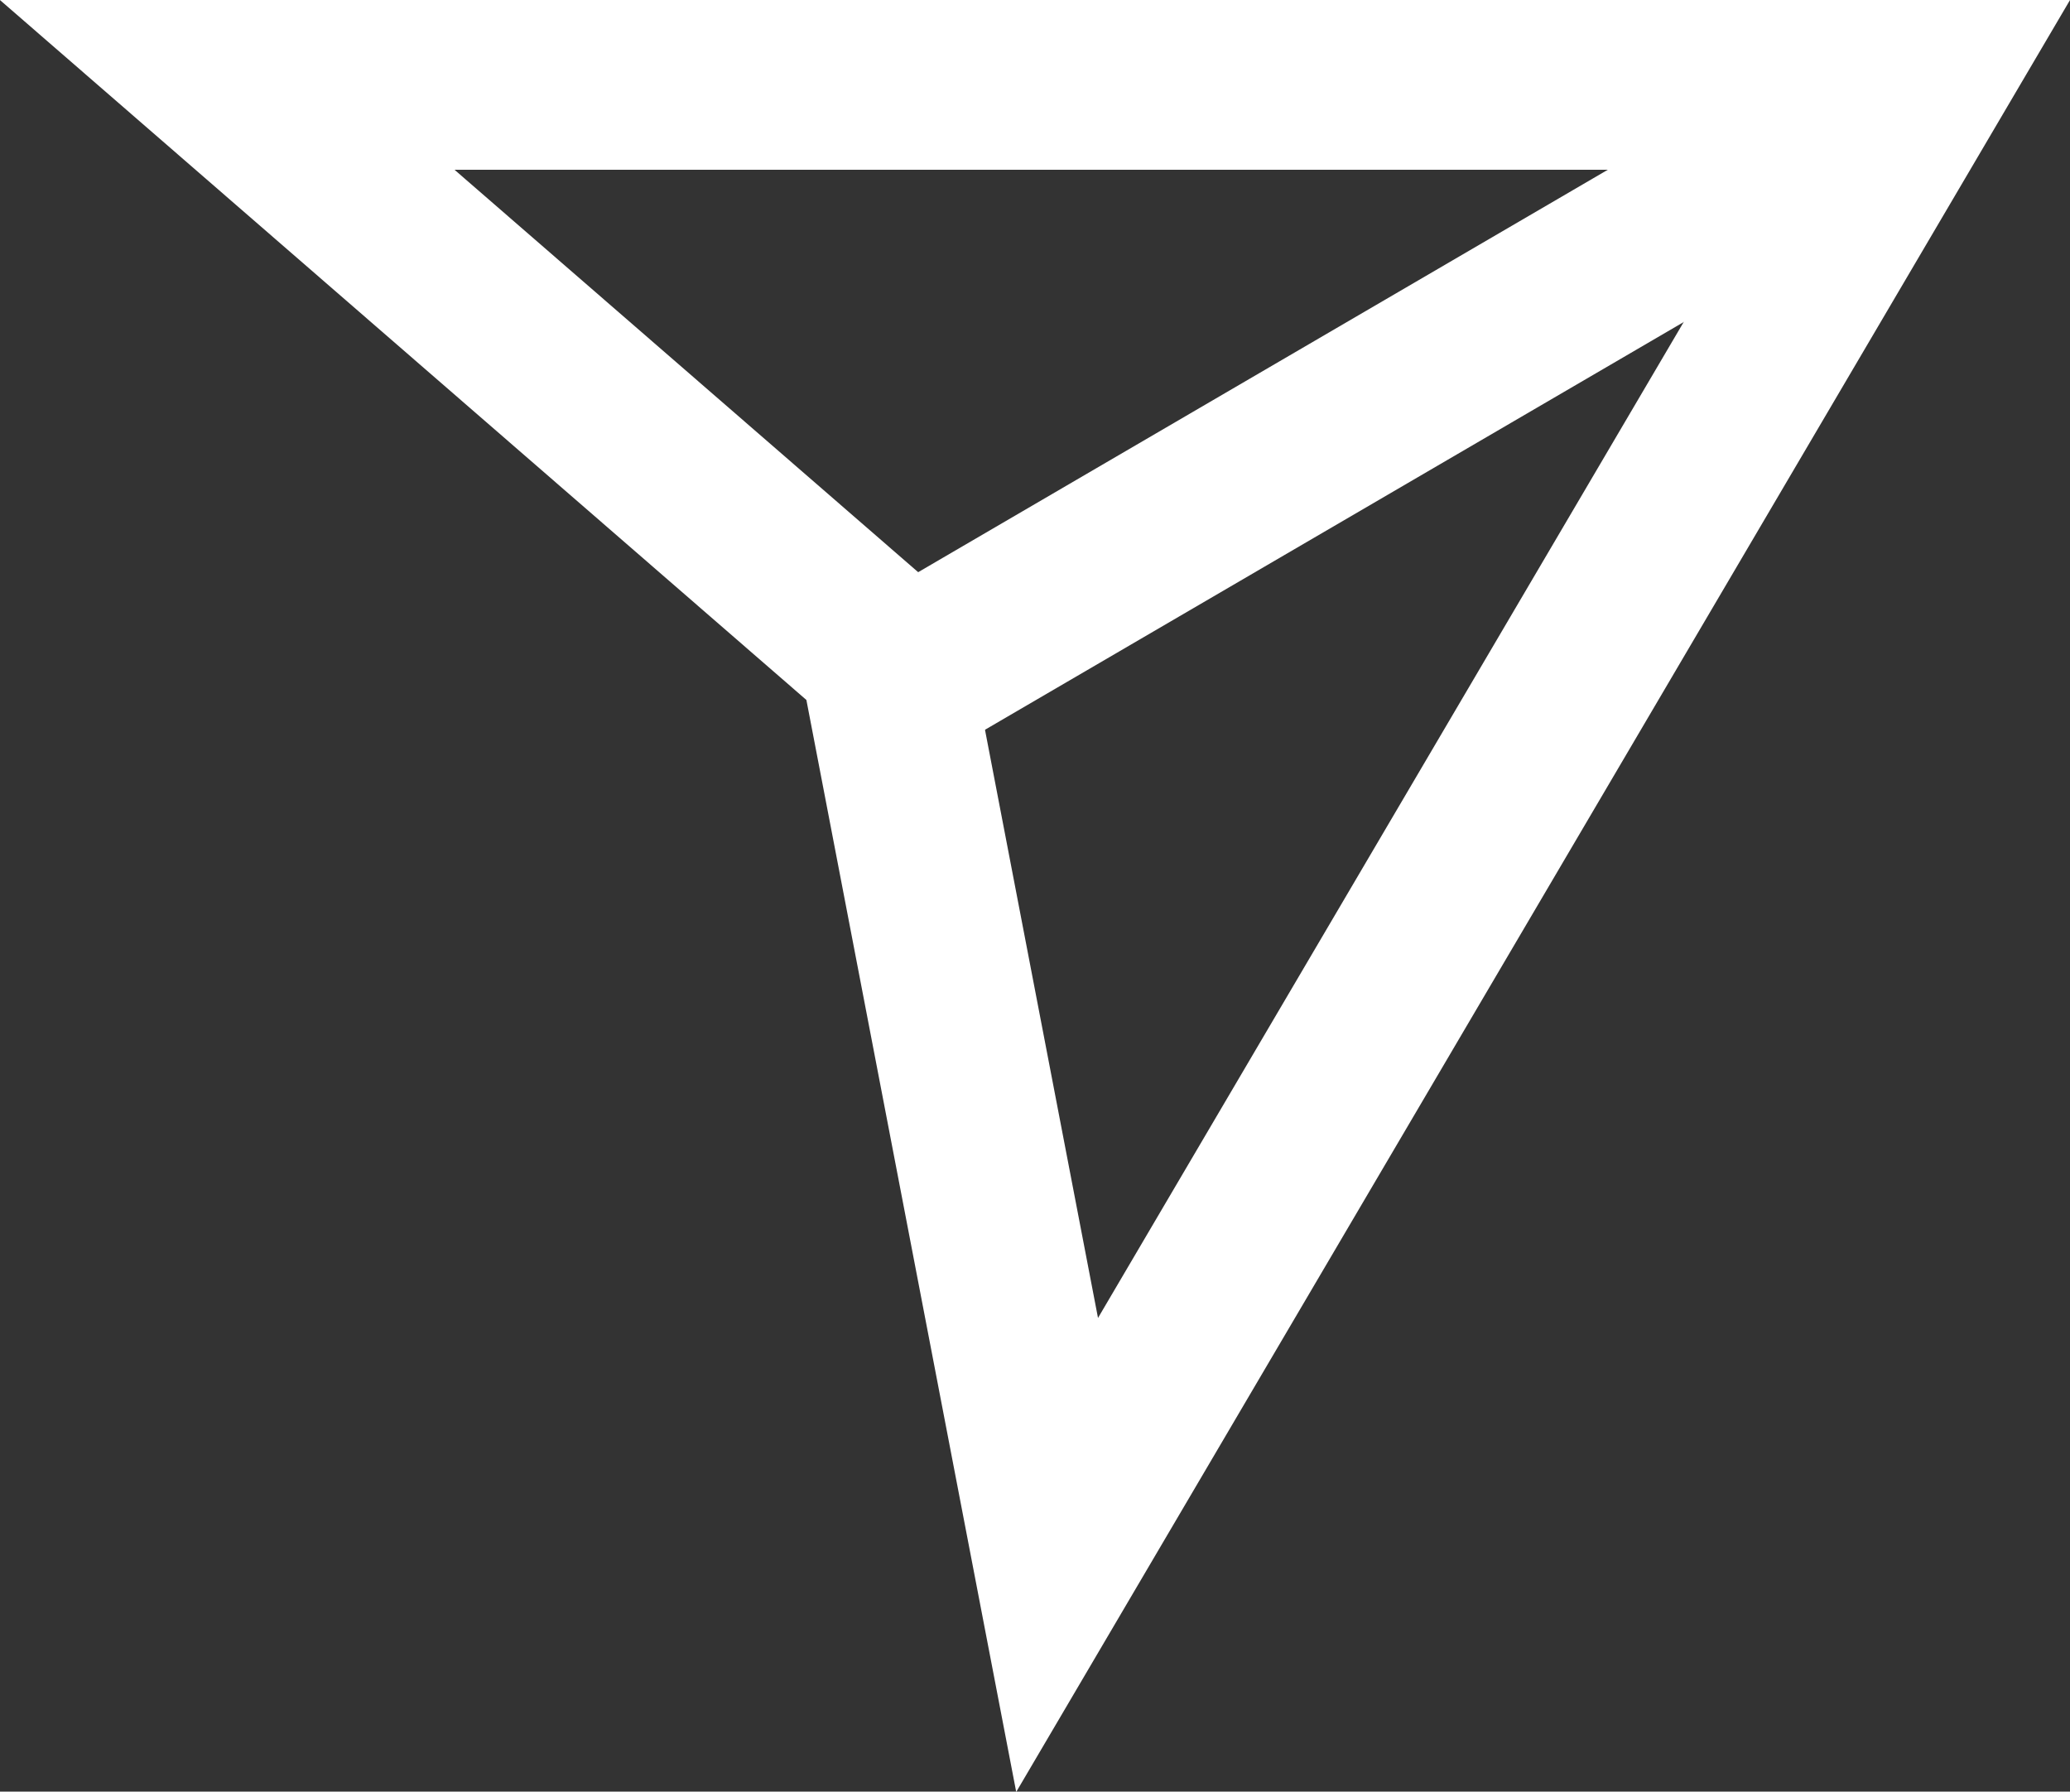 <svg xmlns="http://www.w3.org/2000/svg" width="24.387" height="21.105" viewBox="0 0 24.387 21.105">
    <rect x="0" y="0" width="24.387" height="21.105" fill="#333333" stroke="none"/>
    <g id="Group_77" data-name="Group 77" transform="translate(2.677 1)">
        <path id="Path_891" data-name="Path 891" d="M177.578,531.183H197.54L187.355,548.5,185.318,537.9Z" transform="translate(-177.578 -531.183)" fill="none" stroke="#fff" stroke-miterlimit="10" stroke-width="2" />
        <line id="Line_1" data-name="Line 1" y1="7.125" x2="12.212" transform="translate(7.751)" fill="none" stroke="#fff" stroke-miterlimit="10" stroke-width="2" />
    </g>
</svg>